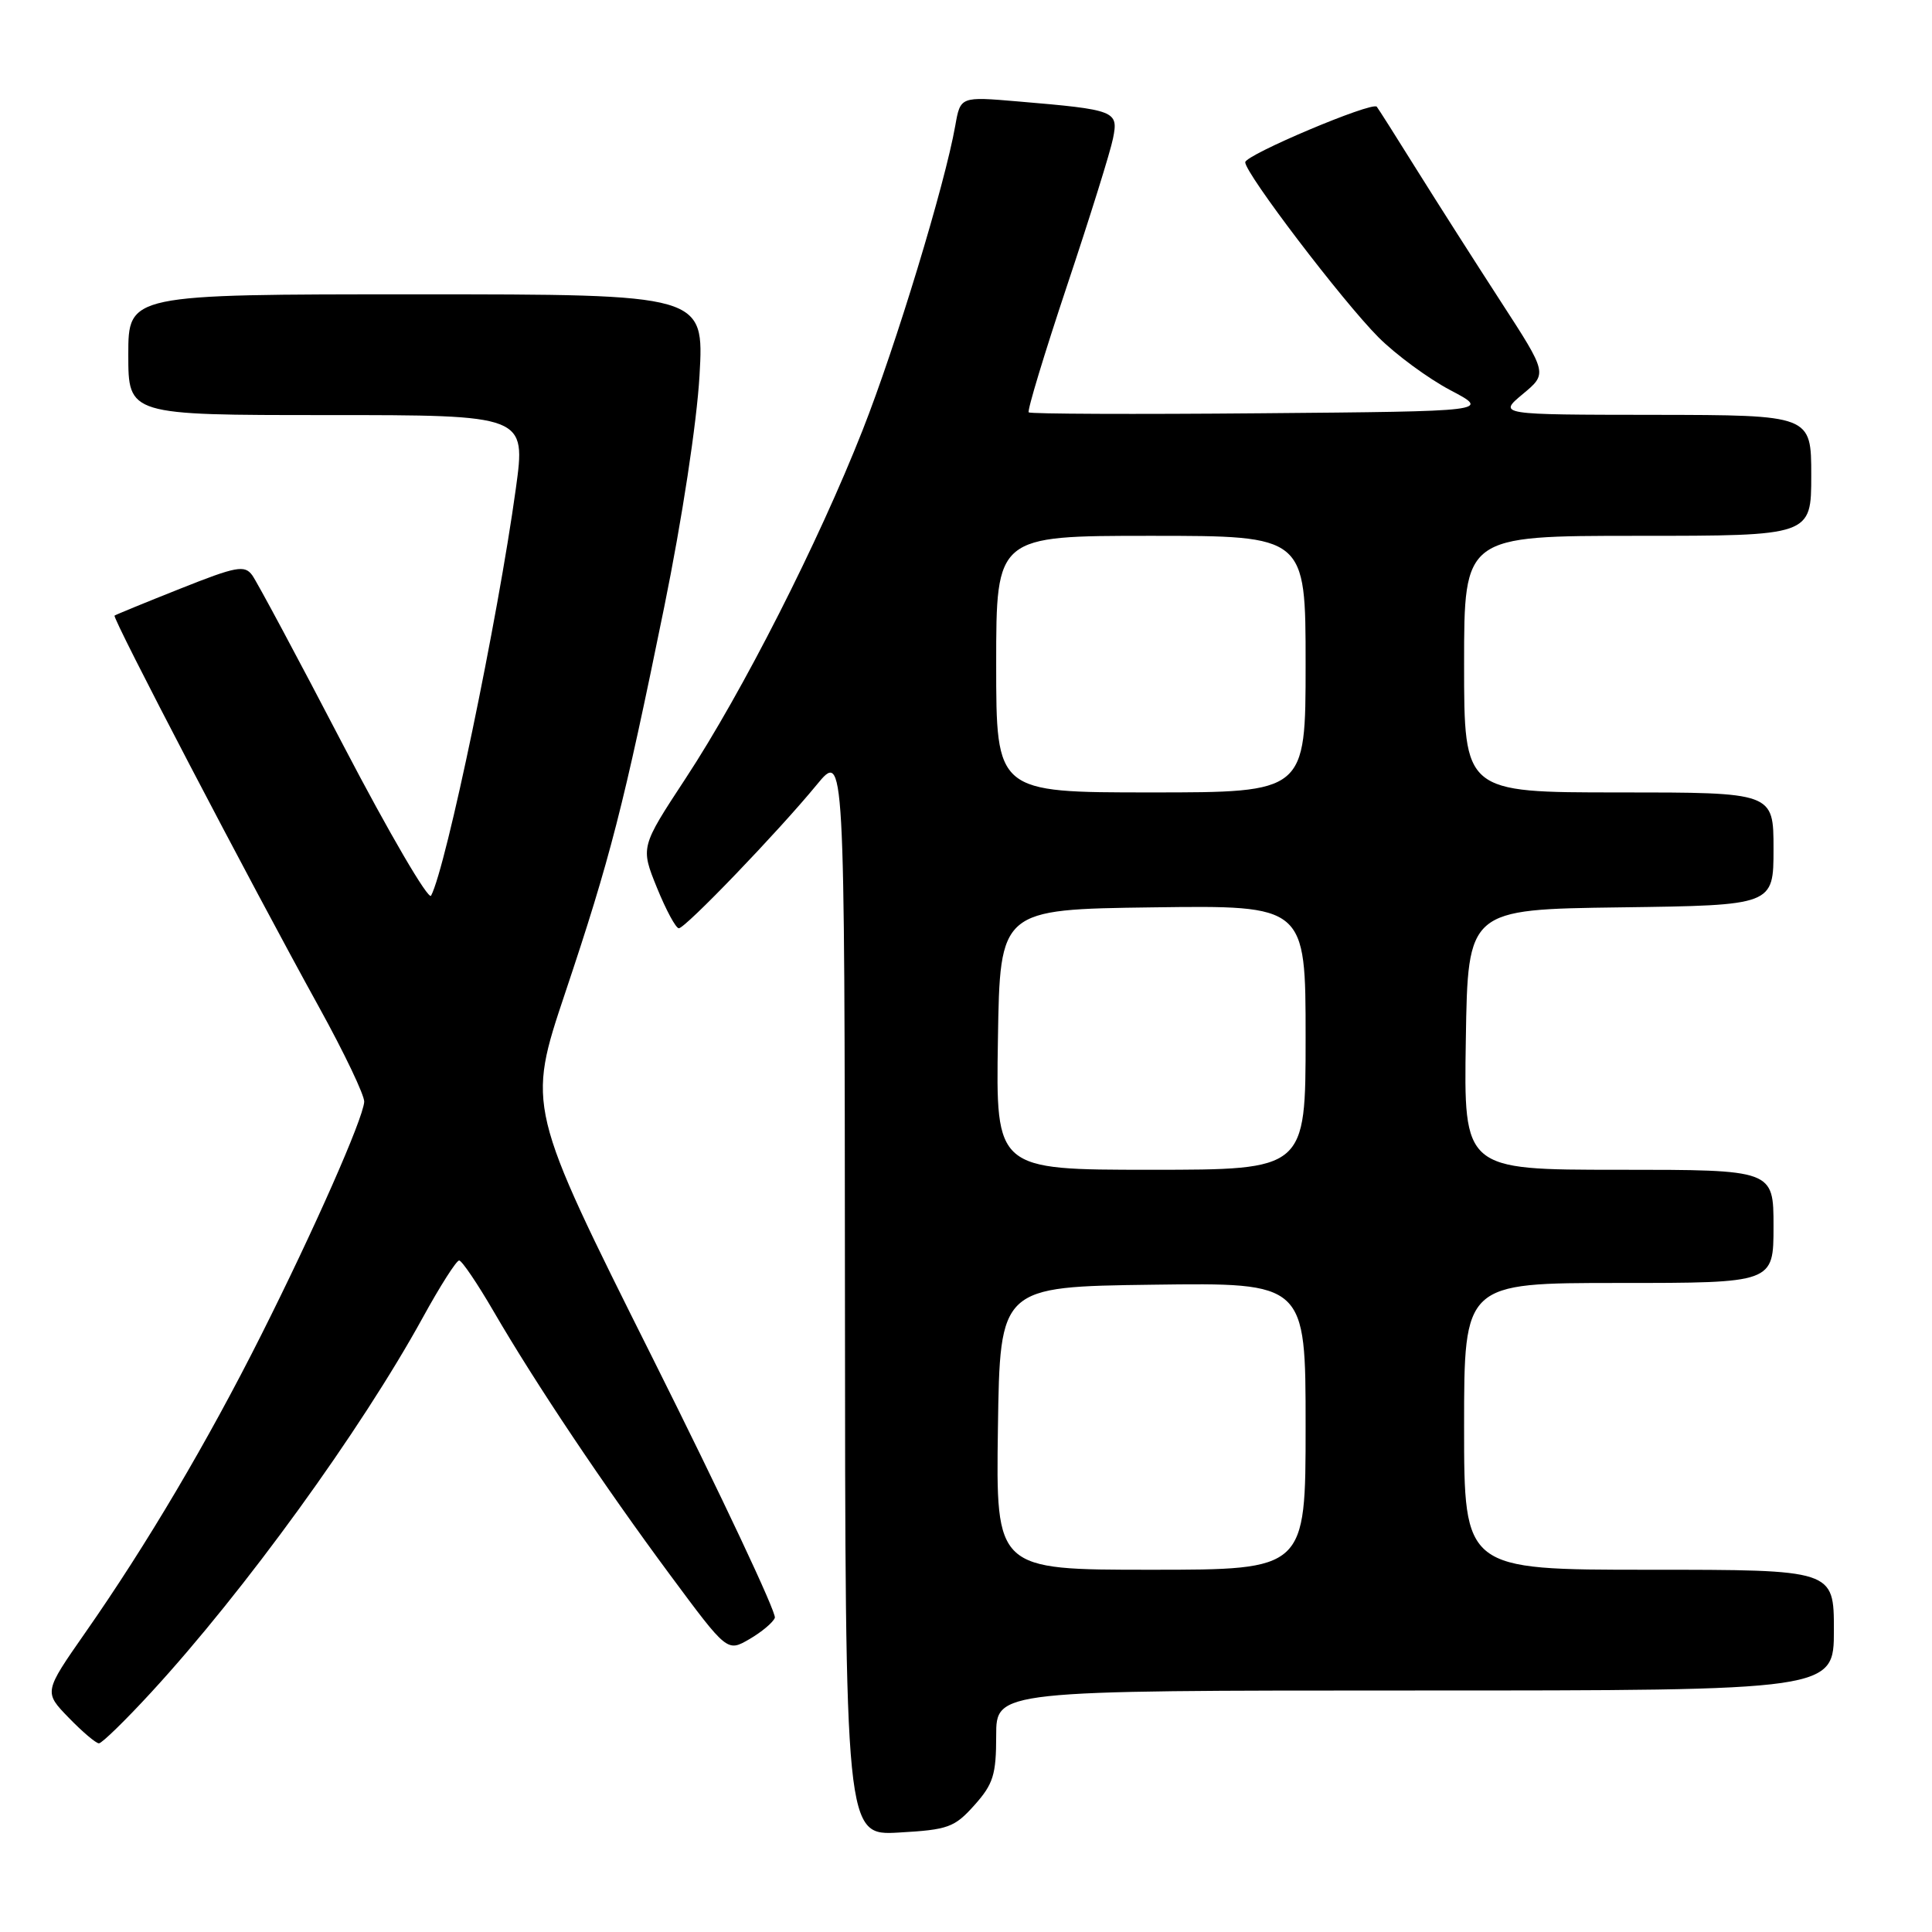 <?xml version="1.0" encoding="UTF-8" standalone="no"?>
<!DOCTYPE svg PUBLIC "-//W3C//DTD SVG 1.1//EN" "http://www.w3.org/Graphics/SVG/1.1/DTD/svg11.dtd" >
<svg xmlns="http://www.w3.org/2000/svg" xmlns:xlink="http://www.w3.org/1999/xlink" version="1.1" viewBox="0 0 256 256">
 <g >
 <path fill="currentColor"
d=" M 129.12 239.19 C 131.61 236.40 132.00 235.17 132.00 229.98 C 132.00 224.00 132.00 224.00 187.50 224.00 C 243.00 224.00 243.00 224.00 243.00 216.00 C 243.00 208.00 243.00 208.00 218.50 208.00 C 194.00 208.00 194.00 208.00 194.00 189.00 C 194.00 170.00 194.00 170.00 214.50 170.00 C 235.00 170.00 235.00 170.00 235.00 162.50 C 235.00 155.00 235.00 155.00 214.48 155.00 C 193.95 155.00 193.95 155.00 194.23 137.75 C 194.50 120.50 194.50 120.50 214.75 120.23 C 235.00 119.96 235.00 119.96 235.00 112.48 C 235.00 105.00 235.00 105.00 214.50 105.00 C 194.00 105.00 194.00 105.00 194.00 88.00 C 194.00 71.00 194.00 71.00 217.00 71.00 C 240.00 71.00 240.00 71.00 240.00 63.00 C 240.00 55.00 240.00 55.00 219.25 54.97 C 198.50 54.95 198.50 54.95 201.77 52.22 C 205.05 49.50 205.05 49.50 198.89 40.00 C 195.50 34.77 190.48 26.90 187.73 22.50 C 184.99 18.10 182.60 14.34 182.43 14.14 C 181.81 13.43 165.01 20.52 165.00 21.50 C 165.00 22.98 177.84 39.85 182.65 44.69 C 184.95 46.99 189.23 50.14 192.16 51.69 C 197.50 54.50 197.50 54.50 167.10 54.76 C 150.38 54.91 136.52 54.85 136.31 54.64 C 136.09 54.43 138.38 46.88 141.38 37.88 C 144.39 28.87 147.14 20.08 147.48 18.34 C 148.22 14.69 147.85 14.54 134.88 13.44 C 127.26 12.79 127.26 12.79 126.58 16.64 C 125.21 24.43 118.71 45.81 114.30 57.00 C 108.43 71.90 98.40 91.65 90.85 103.14 C 84.87 112.25 84.87 112.25 87.05 117.63 C 88.25 120.58 89.55 123.00 89.95 123.00 C 90.81 123.00 103.08 110.24 108.21 104.00 C 111.91 99.50 111.91 99.50 111.96 171.36 C 112.00 243.23 112.00 243.23 119.12 242.82 C 125.64 242.45 126.47 242.15 129.12 239.19 Z  M 20.03 224.25 C 32.43 210.77 47.80 189.55 56.03 174.57 C 58.31 170.41 60.48 167.01 60.84 167.02 C 61.20 167.03 63.26 170.07 65.41 173.77 C 70.99 183.37 80.04 196.88 88.80 208.70 C 96.36 218.90 96.36 218.90 99.29 217.20 C 100.90 216.27 102.43 214.99 102.67 214.37 C 102.92 213.74 95.63 198.26 86.48 179.96 C 69.83 146.68 69.83 146.68 74.88 131.59 C 80.87 113.71 82.64 106.79 88.02 80.40 C 90.38 68.81 92.33 56.01 92.69 49.75 C 93.30 39.00 93.30 39.00 55.15 39.00 C 17.00 39.00 17.00 39.00 17.00 47.00 C 17.00 55.00 17.00 55.00 43.35 55.00 C 69.69 55.00 69.69 55.00 68.35 64.75 C 65.97 82.03 59.13 114.90 57.12 118.68 C 56.78 119.33 51.56 110.39 45.52 98.82 C 39.49 87.24 34.04 77.07 33.42 76.22 C 32.41 74.84 31.32 75.04 23.89 78.00 C 19.28 79.83 15.36 81.44 15.18 81.57 C 14.82 81.84 33.09 116.82 42.30 133.50 C 45.64 139.55 48.32 145.18 48.26 146.00 C 48.09 148.31 41.62 162.96 34.61 176.90 C 27.51 191.03 19.45 204.67 11.29 216.35 C 5.81 224.21 5.81 224.21 9.10 227.60 C 10.91 229.47 12.71 231.00 13.11 231.00 C 13.50 231.00 16.62 227.96 20.03 224.25 Z  M 132.23 189.25 C 132.50 170.50 132.50 170.50 152.75 170.23 C 173.00 169.96 173.00 169.96 173.00 188.98 C 173.00 208.00 173.00 208.00 152.48 208.00 C 131.96 208.00 131.96 208.00 132.23 189.25 Z  M 132.23 137.75 C 132.50 120.50 132.50 120.50 152.75 120.23 C 173.00 119.96 173.00 119.96 173.00 137.48 C 173.00 155.00 173.00 155.00 152.48 155.00 C 131.95 155.00 131.95 155.00 132.23 137.75 Z  M 132.00 88.00 C 132.00 71.00 132.00 71.00 152.50 71.00 C 173.00 71.00 173.00 71.00 173.00 88.00 C 173.00 105.00 173.00 105.00 152.50 105.00 C 132.00 105.00 132.00 105.00 132.00 88.00 Z "/>
</g>
</svg>